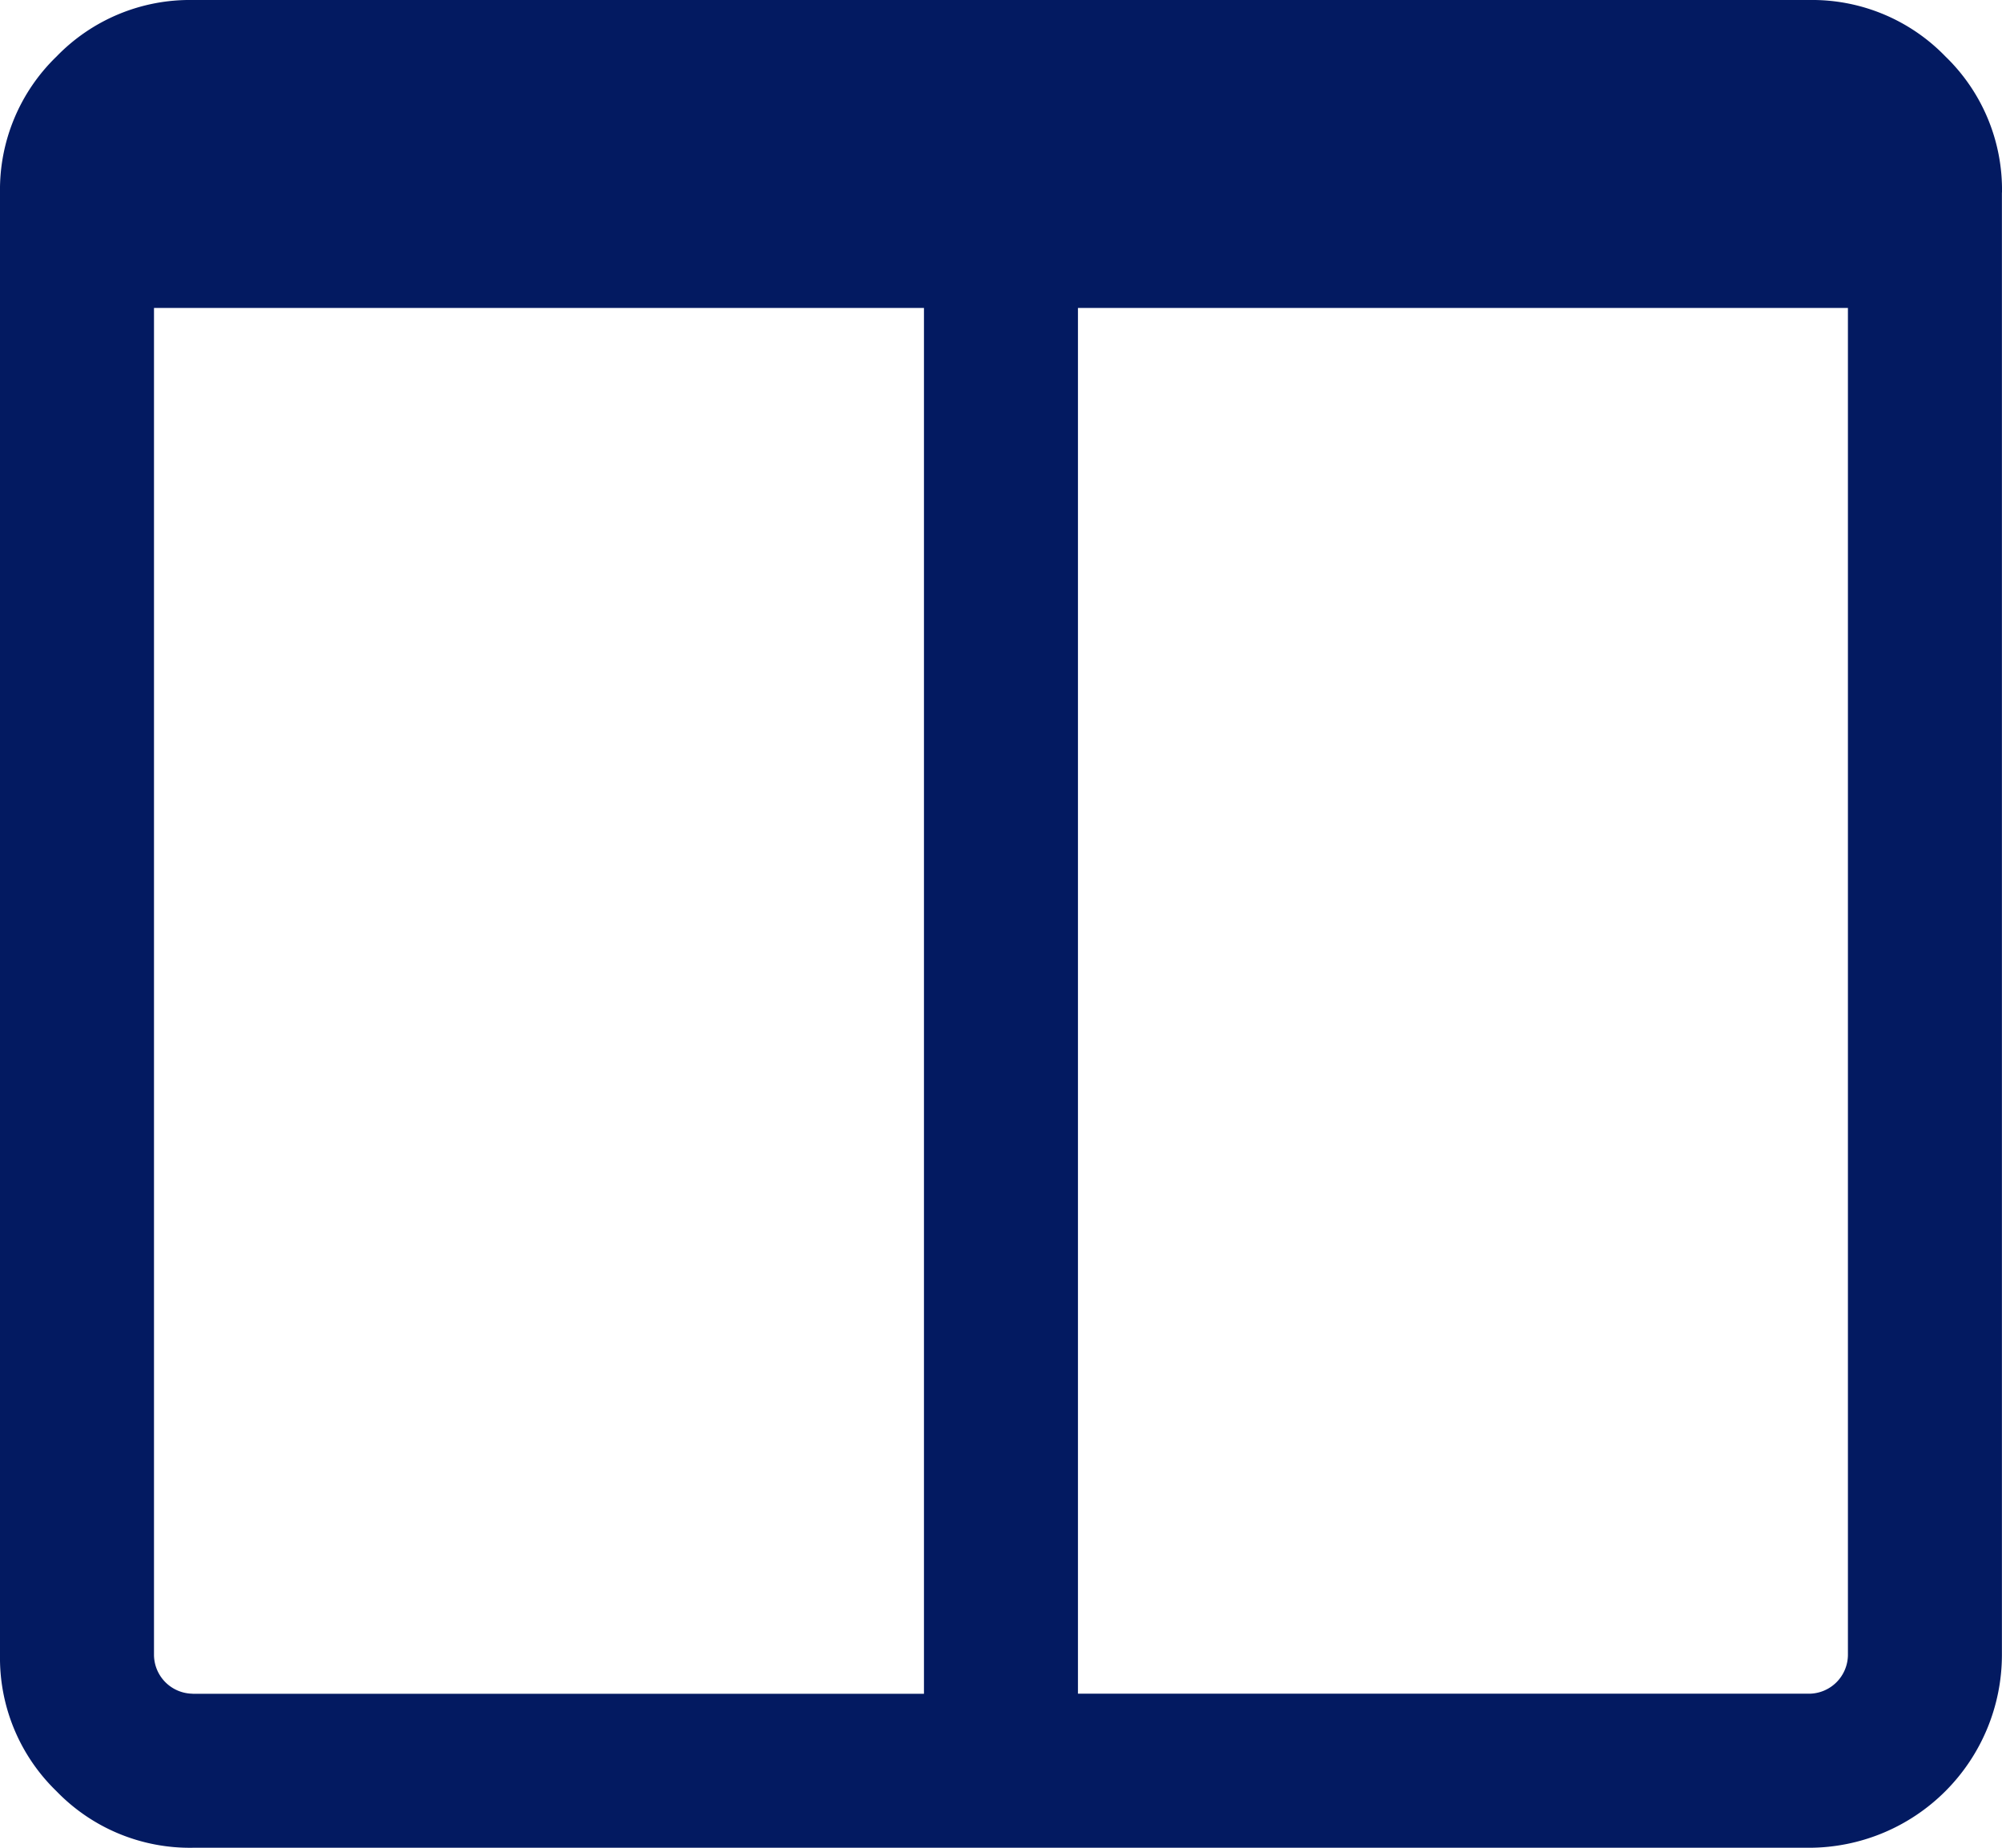<svg xmlns="http://www.w3.org/2000/svg" width="23.661" height="21.842" viewBox="0 0 23.661 21.842">
  <path id="columns" d="M2.275,20.021h8.645V3.64H1.82V19.565a.462.462,0,0,0,.455.455Zm19.565-.455V3.64h-9.1V20.02h8.645a.462.462,0,0,0,.455-.455Zm1.82-17.291V19.566a2.282,2.282,0,0,1-2.275,2.275H2.275a2.191,2.191,0,0,1-1.607-.668A2.192,2.192,0,0,1,0,19.565V2.275A2.191,2.191,0,0,1,.668.668,2.191,2.191,0,0,1,2.275,0H21.386a2.191,2.191,0,0,1,1.607.668,2.191,2.191,0,0,1,.668,1.607Z" fill="#031a61"/>
</svg>
